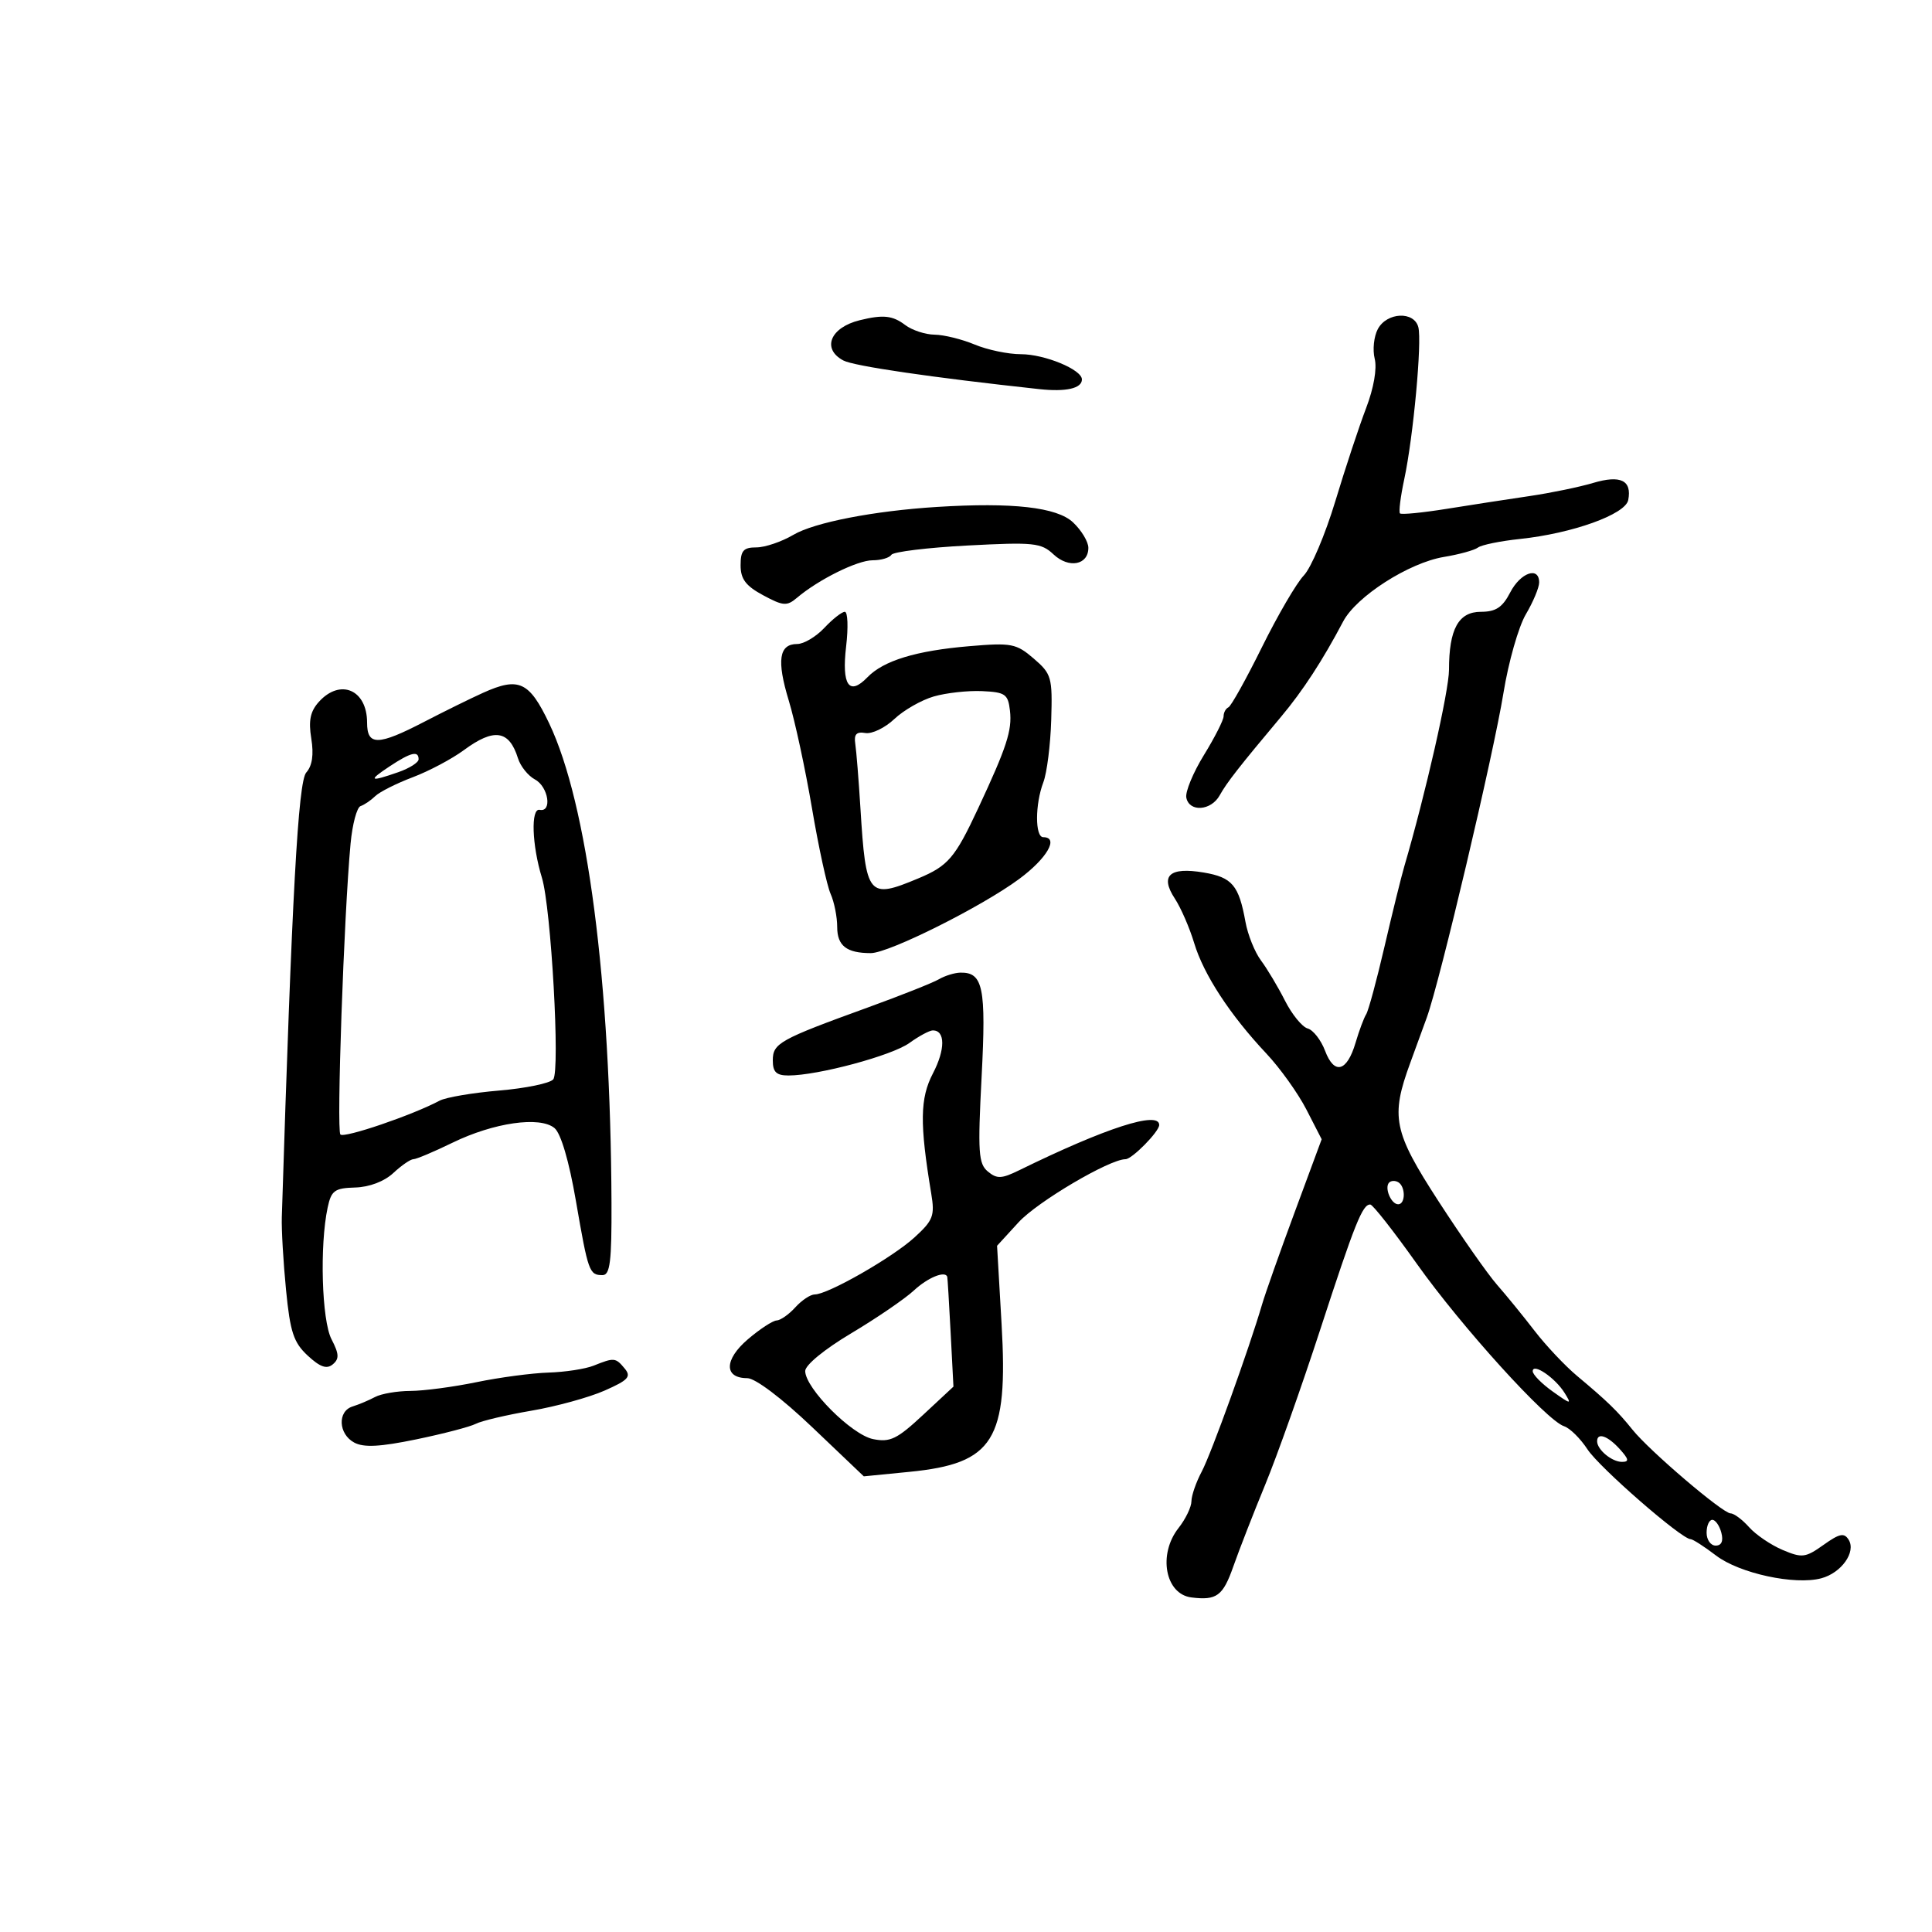 <svg xmlns="http://www.w3.org/2000/svg" width="300" height="300" viewBox="0 0 300 300" version="1.1">
	<path d="M 133.500 49.724 C 128.920 50.849, 127.564 54.161, 130.943 55.969 C 132.578 56.845, 144.626 58.608, 161.373 60.423 C 165.532 60.874, 168 60.313, 168 58.919 C 168 57.390, 162.216 55, 158.518 55 C 156.548 55, 153.320 54.325, 151.346 53.500 C 149.371 52.675, 146.573 51.986, 145.128 51.968 C 143.683 51.951, 141.626 51.276, 140.559 50.468 C 138.596 48.984, 137.136 48.830, 133.500 49.724 M 213.950 51.093 C 213.334 52.244, 213.115 54.321, 213.463 55.708 C 213.845 57.229, 213.316 60.268, 212.130 63.365 C 211.050 66.189, 208.892 72.712, 207.337 77.860 C 205.781 83.007, 203.583 88.182, 202.453 89.360 C 201.323 90.537, 198.396 95.550, 195.949 100.500 C 193.502 105.450, 191.162 109.650, 190.750 109.833 C 190.338 110.017, 190 110.642, 190 111.223 C 190 111.804, 188.626 114.512, 186.946 117.242 C 185.267 119.971, 184.036 122.946, 184.210 123.852 C 184.652 126.145, 188.051 125.916, 189.391 123.503 C 190.495 121.515, 192.393 119.086, 198.944 111.273 C 202.308 107.261, 205.379 102.547, 208.567 96.500 C 210.622 92.602, 218.787 87.376, 224.222 86.479 C 226.575 86.091, 228.950 85.436, 229.500 85.022 C 230.050 84.609, 232.975 84.011, 236 83.692 C 244.160 82.834, 252.405 79.871, 252.832 77.644 C 253.419 74.581, 251.643 73.720, 247.370 74.994 C 245.241 75.629, 240.800 76.545, 237.500 77.030 C 234.200 77.515, 228.413 78.407, 224.640 79.013 C 220.867 79.618, 217.604 79.937, 217.389 79.722 C 217.174 79.508, 217.472 77.120, 218.051 74.416 C 219.455 67.861, 220.826 53.049, 220.237 50.798 C 219.578 48.280, 215.349 48.479, 213.950 51.093 M 145.500 78.716 C 135.707 79.327, 126.455 81.124, 123.195 83.048 C 121.375 84.121, 118.786 85, 117.443 85 C 115.440 85, 115 85.499, 115 87.773 C 115 89.915, 115.795 90.973, 118.498 92.429 C 121.612 94.106, 122.189 94.150, 123.748 92.828 C 127.093 89.993, 133.127 87, 135.498 87 C 136.809 87, 138.118 86.618, 138.406 86.152 C 138.695 85.685, 144.007 85.035, 150.211 84.708 C 160.528 84.164, 161.671 84.282, 163.590 86.085 C 165.963 88.314, 169 87.743, 169 85.067 C 169 84.122, 167.926 82.340, 166.613 81.107 C 164.118 78.762, 157.233 77.983, 145.500 78.716 M 234.500 92 C 233.299 94.322, 232.270 95, 229.950 95 C 226.475 95, 225 97.681, 225 103.998 C 225 107.248, 221.346 123.322, 218.067 134.500 C 217.583 136.150, 216.195 141.775, 214.982 147 C 213.769 152.225, 212.490 156.950, 212.138 157.500 C 211.787 158.050, 211.046 160.039, 210.490 161.920 C 209.157 166.436, 207.187 166.955, 205.756 163.166 C 205.127 161.497, 203.911 159.938, 203.056 159.702 C 202.200 159.466, 200.615 157.524, 199.532 155.386 C 198.450 153.249, 196.775 150.442, 195.809 149.149 C 194.843 147.855, 193.757 145.155, 193.395 143.149 C 192.369 137.458, 191.332 136.232, 186.917 135.486 C 181.607 134.589, 180.085 135.954, 182.420 139.519 C 183.365 140.960, 184.720 144.075, 185.432 146.441 C 186.903 151.329, 191.004 157.604, 196.644 163.598 C 198.765 165.852, 201.564 169.768, 202.864 172.300 L 205.227 176.904 201.046 188.202 C 198.746 194.416, 196.470 200.850, 195.988 202.500 C 193.966 209.417, 188.084 225.722, 186.607 228.500 C 185.730 230.150, 185.010 232.227, 185.006 233.115 C 185.003 234.003, 184.100 235.874, 183 237.273 C 179.783 241.363, 180.929 247.540, 185 248.049 C 188.925 248.540, 189.897 247.823, 191.506 243.250 C 192.425 240.637, 194.662 234.900, 196.476 230.500 C 198.290 226.100, 202.122 215.300, 204.991 206.500 C 210.398 189.915, 211.577 186.971, 212.785 187.041 C 213.178 187.064, 216.425 191.201, 220 196.235 C 226.942 206.009, 240.161 220.595, 242.864 221.463 C 243.764 221.752, 245.400 223.366, 246.500 225.049 C 248.352 227.884, 261.112 239, 262.513 239 C 262.854 239, 264.635 240.145, 266.470 241.545 C 270.102 244.315, 278.703 246.174, 282.808 245.076 C 285.928 244.242, 288.237 241.001, 287.063 239.102 C 286.362 237.967, 285.655 238.110, 283.152 239.892 C 280.348 241.888, 279.825 241.952, 276.798 240.672 C 274.984 239.904, 272.643 238.314, 271.595 237.138 C 270.547 235.962, 269.258 235, 268.731 235 C 267.513 235, 256.151 225.311, 253.500 222.011 C 251.185 219.129, 249.596 217.586, 244.898 213.660 C 243.029 212.097, 240.059 208.947, 238.297 206.660 C 236.536 204.372, 233.909 201.150, 232.461 199.500 C 231.013 197.850, 226.914 192, 223.352 186.500 C 216.353 175.691, 215.898 173.445, 218.999 165 C 219.705 163.075, 220.855 159.925, 221.553 158 C 223.582 152.408, 231.913 117.130, 233.457 107.597 C 234.232 102.810, 235.796 97.316, 236.933 95.389 C 238.070 93.462, 239 91.236, 239 90.443 C 239 87.898, 236.103 88.901, 234.500 92 M 128 97.500 C 126.708 98.875, 124.816 100, 123.794 100 C 120.956 100, 120.578 102.537, 122.484 108.798 C 123.438 111.934, 125.058 119.450, 126.084 125.500 C 127.110 131.550, 128.411 137.534, 128.975 138.797 C 129.539 140.060, 130 142.375, 130 143.940 C 130 146.865, 131.459 148, 135.219 148 C 138.017 148, 152.417 140.805, 158.250 136.493 C 162.584 133.288, 164.483 130, 162 130 C 160.706 130, 160.712 124.887, 162.011 121.472 C 162.566 120.011, 163.116 115.656, 163.233 111.797 C 163.433 105.159, 163.286 104.642, 160.516 102.260 C 157.803 99.927, 157.069 99.785, 150.539 100.337 C 142.245 101.038, 137.195 102.579, 134.690 105.171 C 131.849 108.112, 130.677 106.407, 131.387 100.366 C 131.734 97.415, 131.642 95, 131.183 95 C 130.724 95, 129.292 96.125, 128 97.500 M 75 107.584 C 73.075 108.452, 68.968 110.475, 65.873 112.081 C 58.690 115.807, 57 115.830, 57 112.200 C 57 107.101, 52.840 105.309, 49.520 108.977 C 48.179 110.459, 47.883 111.889, 48.336 114.682 C 48.742 117.182, 48.485 118.917, 47.557 119.954 C 46.299 121.360, 45.333 138.916, 43.759 189 C 43.698 190.925, 43.993 196.007, 44.414 200.292 C 45.058 206.861, 45.588 208.464, 47.785 210.502 C 49.705 212.282, 50.729 212.640, 51.670 211.859 C 52.701 211.003, 52.663 210.249, 51.474 207.949 C 49.958 205.018, 49.619 193.383, 50.879 187.500 C 51.443 184.864, 51.961 184.487, 55.146 184.396 C 57.357 184.333, 59.668 183.455, 61.074 182.146 C 62.341 180.966, 63.744 180, 64.193 180 C 64.642 180, 67.370 178.850, 70.255 177.444 C 76.668 174.319, 83.844 173.288, 86.102 175.167 C 87.097 175.994, 88.358 180.280, 89.425 186.463 C 91.334 197.522, 91.505 198, 93.559 198 C 94.731 198, 94.991 195.901, 94.952 186.750 C 94.806 152.365, 91.223 124.809, 85.276 112.326 C 82.174 105.815, 80.567 105.074, 75 107.584 M 145 108.146 C 143.075 108.702, 140.317 110.279, 138.871 111.650 C 137.424 113.021, 135.399 113.998, 134.371 113.822 C 132.987 113.584, 132.580 114.020, 132.807 115.500 C 132.975 116.600, 133.336 121.100, 133.608 125.500 C 134.456 139.210, 134.815 139.646, 142.593 136.397 C 147.236 134.457, 148.290 133.223, 151.896 125.500 C 156.332 116.001, 157.176 113.408, 156.827 110.357 C 156.532 107.782, 156.105 107.482, 152.500 107.317 C 150.300 107.216, 146.925 107.589, 145 108.146 M 72.024 116.482 C 70.173 117.848, 66.598 119.743, 64.080 120.694 C 61.561 121.646, 58.946 122.964, 58.268 123.623 C 57.590 124.282, 56.565 124.978, 55.990 125.170 C 55.415 125.362, 54.715 127.989, 54.435 131.009 C 53.401 142.133, 52.235 175.521, 52.857 176.165 C 53.445 176.773, 64.079 173.146, 68.258 170.913 C 69.225 170.396, 73.387 169.688, 77.507 169.340 C 81.627 168.992, 85.407 168.210, 85.906 167.603 C 87 166.273, 85.577 140.944, 84.146 136.284 C 82.594 131.228, 82.404 125.460, 83.799 125.750 C 85.777 126.162, 85.155 122.153, 83.068 121.036 C 82.005 120.467, 80.819 118.989, 80.433 117.751 C 79.064 113.365, 76.727 113.013, 72.024 116.482 M 60.500 119 C 57.079 121.266, 57.374 121.463, 61.851 119.902 C 63.583 119.298, 65 118.398, 65 117.902 C 65 116.525, 63.792 116.820, 60.500 119 M 145.783 152.062 C 144.839 152.612, 139.889 154.578, 134.783 156.431 C 121.020 161.424, 120 161.992, 120 164.661 C 120 166.473, 120.549 167, 122.438 167 C 127.009 167, 138.493 163.913, 141.210 161.954 C 142.700 160.879, 144.339 160, 144.853 160 C 146.792 160, 146.800 162.965, 144.870 166.664 C 142.847 170.541, 142.792 174.422, 144.603 185.344 C 145.174 188.788, 144.904 189.495, 141.998 192.149 C 138.579 195.271, 128.558 201, 126.514 201 C 125.852 201, 124.495 201.900, 123.500 203 C 122.505 204.100, 121.197 205.018, 120.595 205.041 C 119.993 205.063, 117.978 206.383, 116.117 207.974 C 112.442 211.117, 112.401 214, 116.032 214 C 117.275 214, 121.379 217.099, 126.129 221.623 L 134.131 229.246 141.216 228.547 C 154.323 227.256, 156.567 223.655, 155.524 205.584 L 154.824 193.443 158.169 189.791 C 161.088 186.604, 172.286 180, 174.770 180 C 175.782 180, 180 175.715, 180 174.686 C 180 172.446, 171.696 175.130, 158.276 181.707 C 155.525 183.055, 154.807 183.085, 153.392 181.911 C 151.932 180.698, 151.816 178.938, 152.425 167.190 C 153.144 153.342, 152.658 150.964, 149.128 151.030 C 148.232 151.047, 146.727 151.511, 145.783 152.062 M 215.708 183.625 C 214.928 184.405, 216.003 187, 217.107 187 C 218.250 187, 218.275 184.288, 217.139 183.586 C 216.666 183.294, 216.022 183.311, 215.708 183.625 M 141.917 200.376 C 140.508 201.683, 136.125 204.678, 132.177 207.033 C 127.997 209.526, 125.012 211.979, 125.030 212.907 C 125.081 215.614, 132.251 222.795, 135.569 223.462 C 138.216 223.995, 139.283 223.478, 143.344 219.696 L 148.050 215.314 147.613 206.907 C 147.372 202.283, 147.136 198.387, 147.088 198.250 C 146.748 197.283, 144.062 198.387, 141.917 200.376 M 92.177 212.058 C 90.900 212.570, 87.750 213.054, 85.177 213.133 C 82.605 213.213, 77.575 213.882, 74 214.621 C 70.425 215.361, 65.806 215.973, 63.736 215.983 C 61.666 215.992, 59.191 216.417, 58.236 216.927 C 57.281 217.437, 55.712 218.098, 54.750 218.396 C 52.373 219.131, 52.536 222.681, 55.007 224.004 C 56.489 224.797, 59.010 224.666, 64.641 223.503 C 68.835 222.636, 72.995 221.550, 73.884 221.089 C 74.773 220.627, 78.650 219.713, 82.500 219.056 C 86.350 218.400, 91.468 216.994, 93.874 215.933 C 97.574 214.300, 98.055 213.772, 97.001 212.502 C 95.587 210.797, 95.372 210.777, 92.177 212.058 M 238 212.923 C 238 213.441, 239.391 214.855, 241.092 216.065 C 243.964 218.110, 244.095 218.126, 242.944 216.282 C 241.479 213.936, 238 211.573, 238 212.923 M 248 223.800 C 248 225.102, 250.286 227, 251.855 227 C 253.010 227, 252.937 226.588, 251.500 225 C 249.641 222.946, 248 222.383, 248 223.800 M 265 238 C 265 239.100, 265.633 240, 266.406 240 C 267.320 240, 267.630 239.300, 267.290 238 C 267.002 236.900, 266.369 236, 265.883 236 C 265.398 236, 265 236.900, 265 238" stroke="none" fill="black" fill-rule="evenodd"/>
</svg>